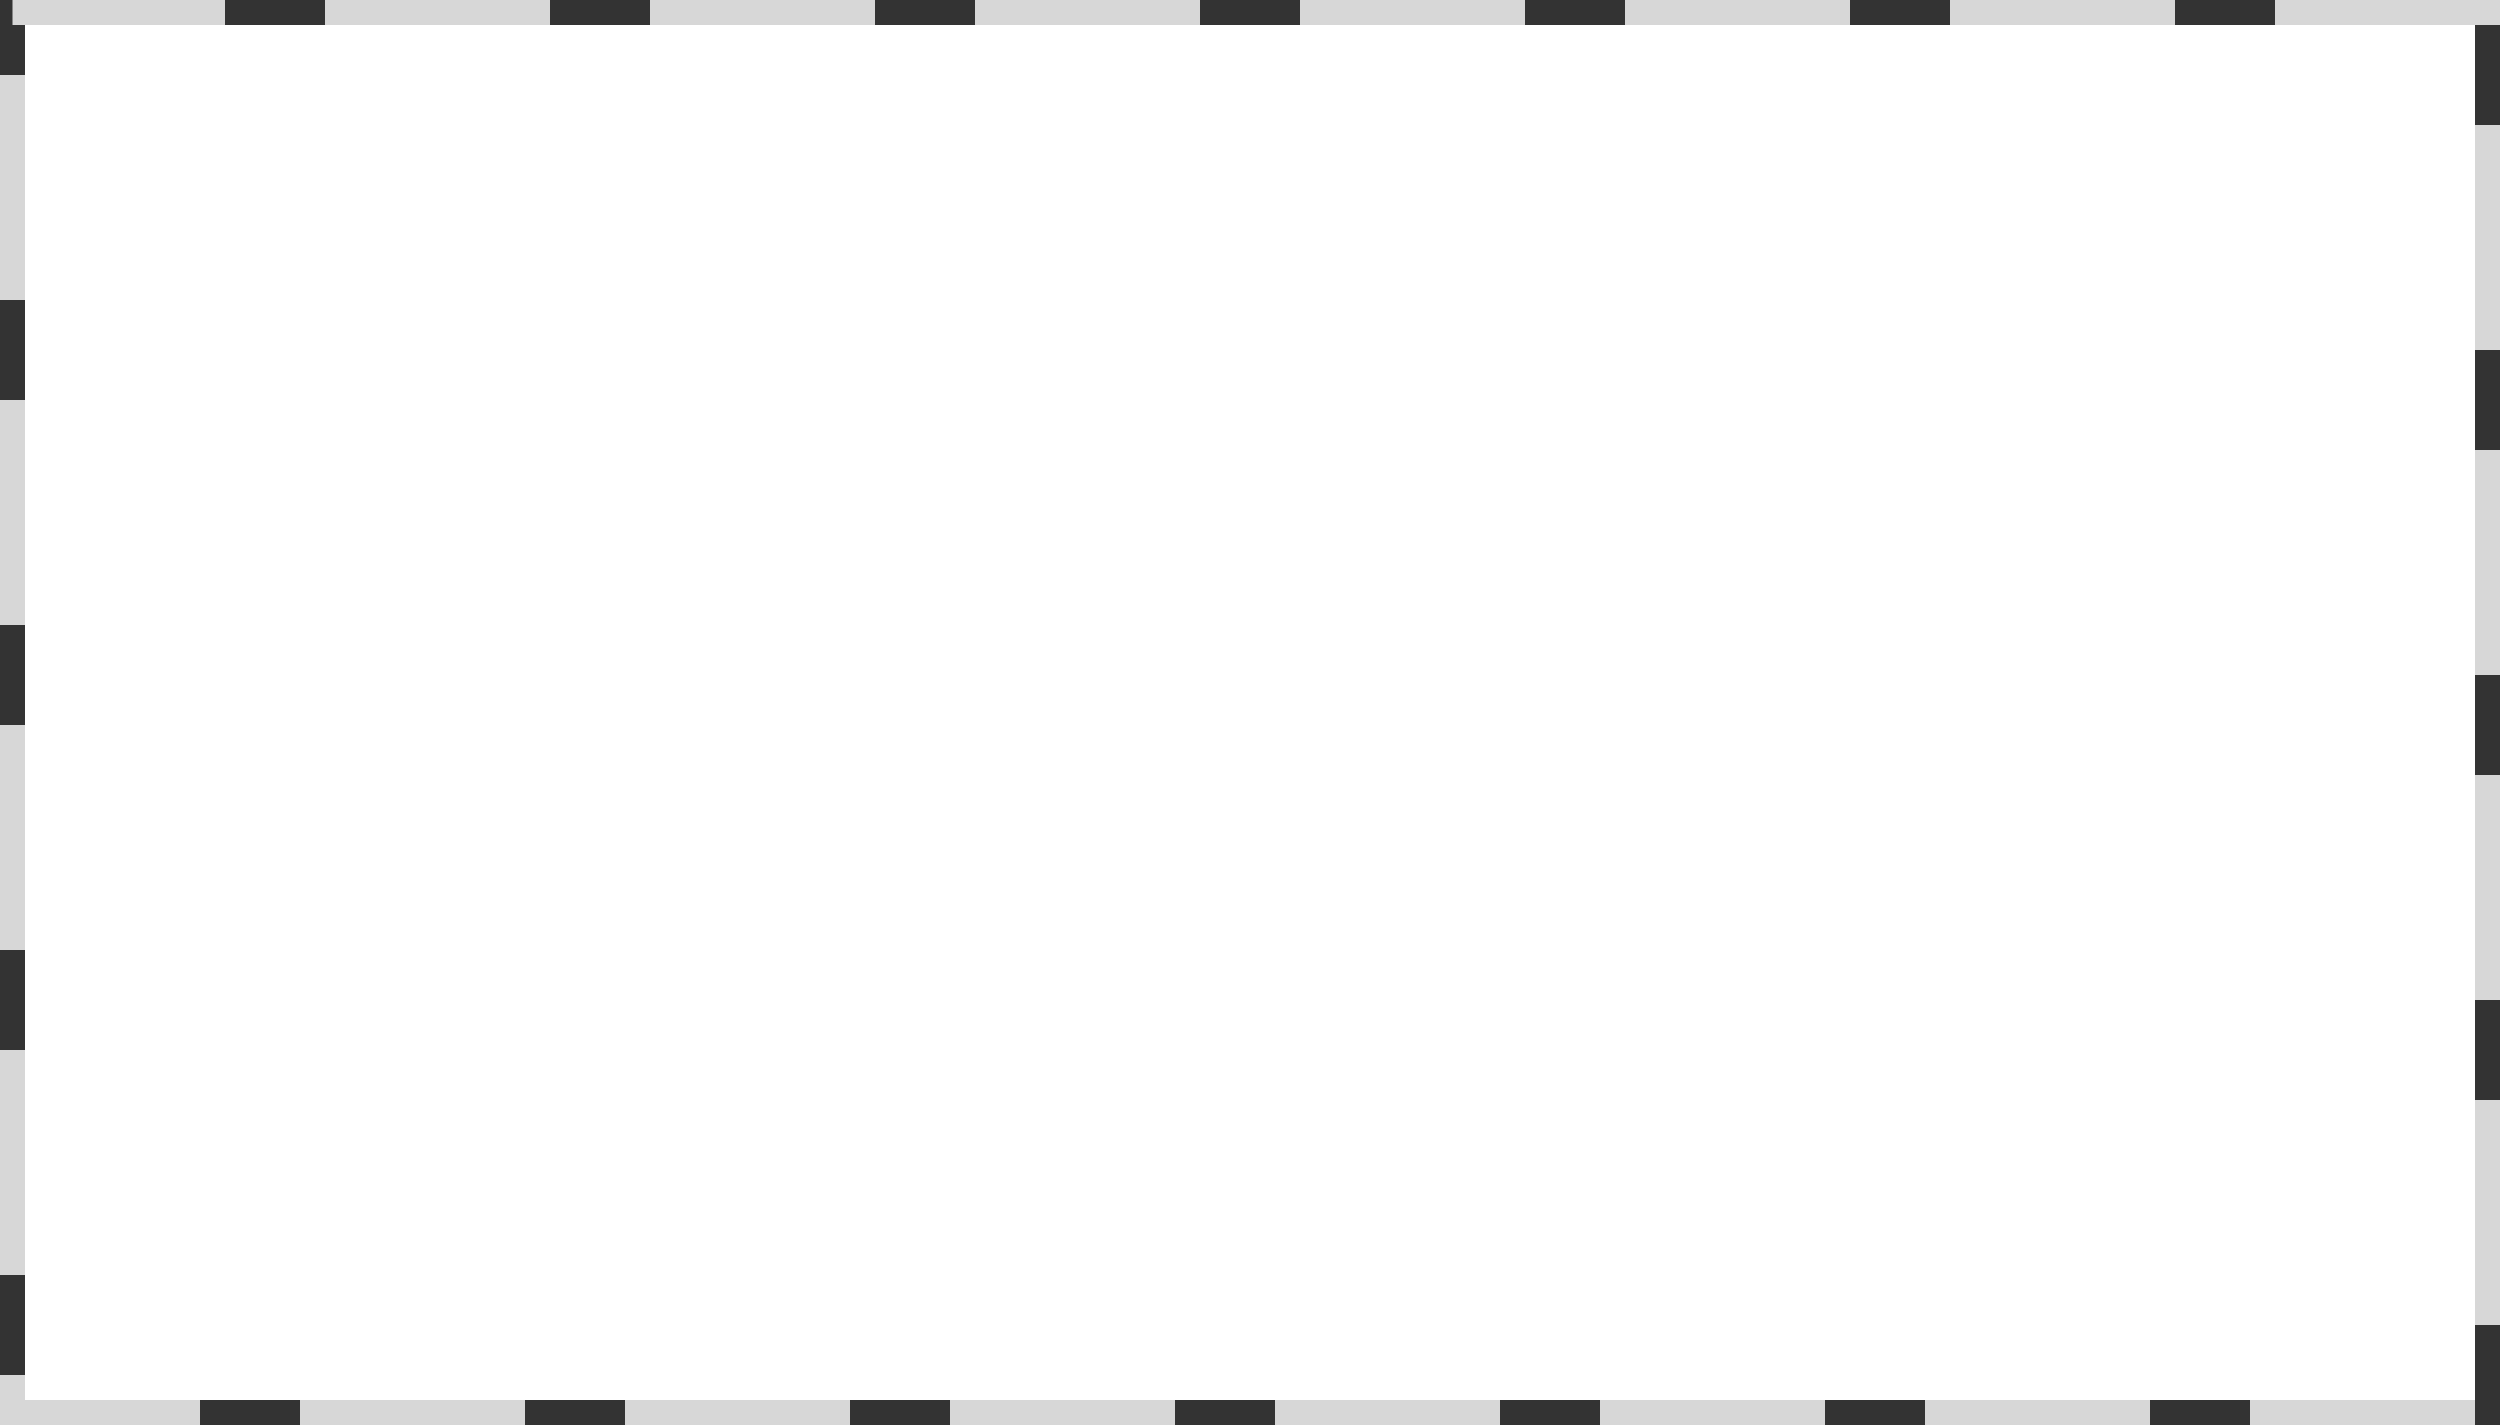 ﻿<?xml version="1.0" encoding="utf-8"?>
<svg version="1.1" xmlns:xlink="http://www.w3.org/1999/xlink" width="100px" height="57px" xmlns="http://www.w3.org/2000/svg">
  <rect width="100%" height="100%" fill="#333333" stroke="none"/>
  <g>
    <path d="M 1 1  L 99 1  L 99 56  L 1 56  L 1 1  Z " fill-rule="nonzero" fill="#ffffff" stroke="none" />
    <path d="M 0.5 0.5  L 99.5 0.5  L 99.5 56.5  L 0.5 56.5  L 0.5 0.5  Z " stroke-width="1" stroke-dasharray="9,4" stroke="#d7d7d7" fill="none" stroke-dashoffset="0.5" />
  </g>
</svg>